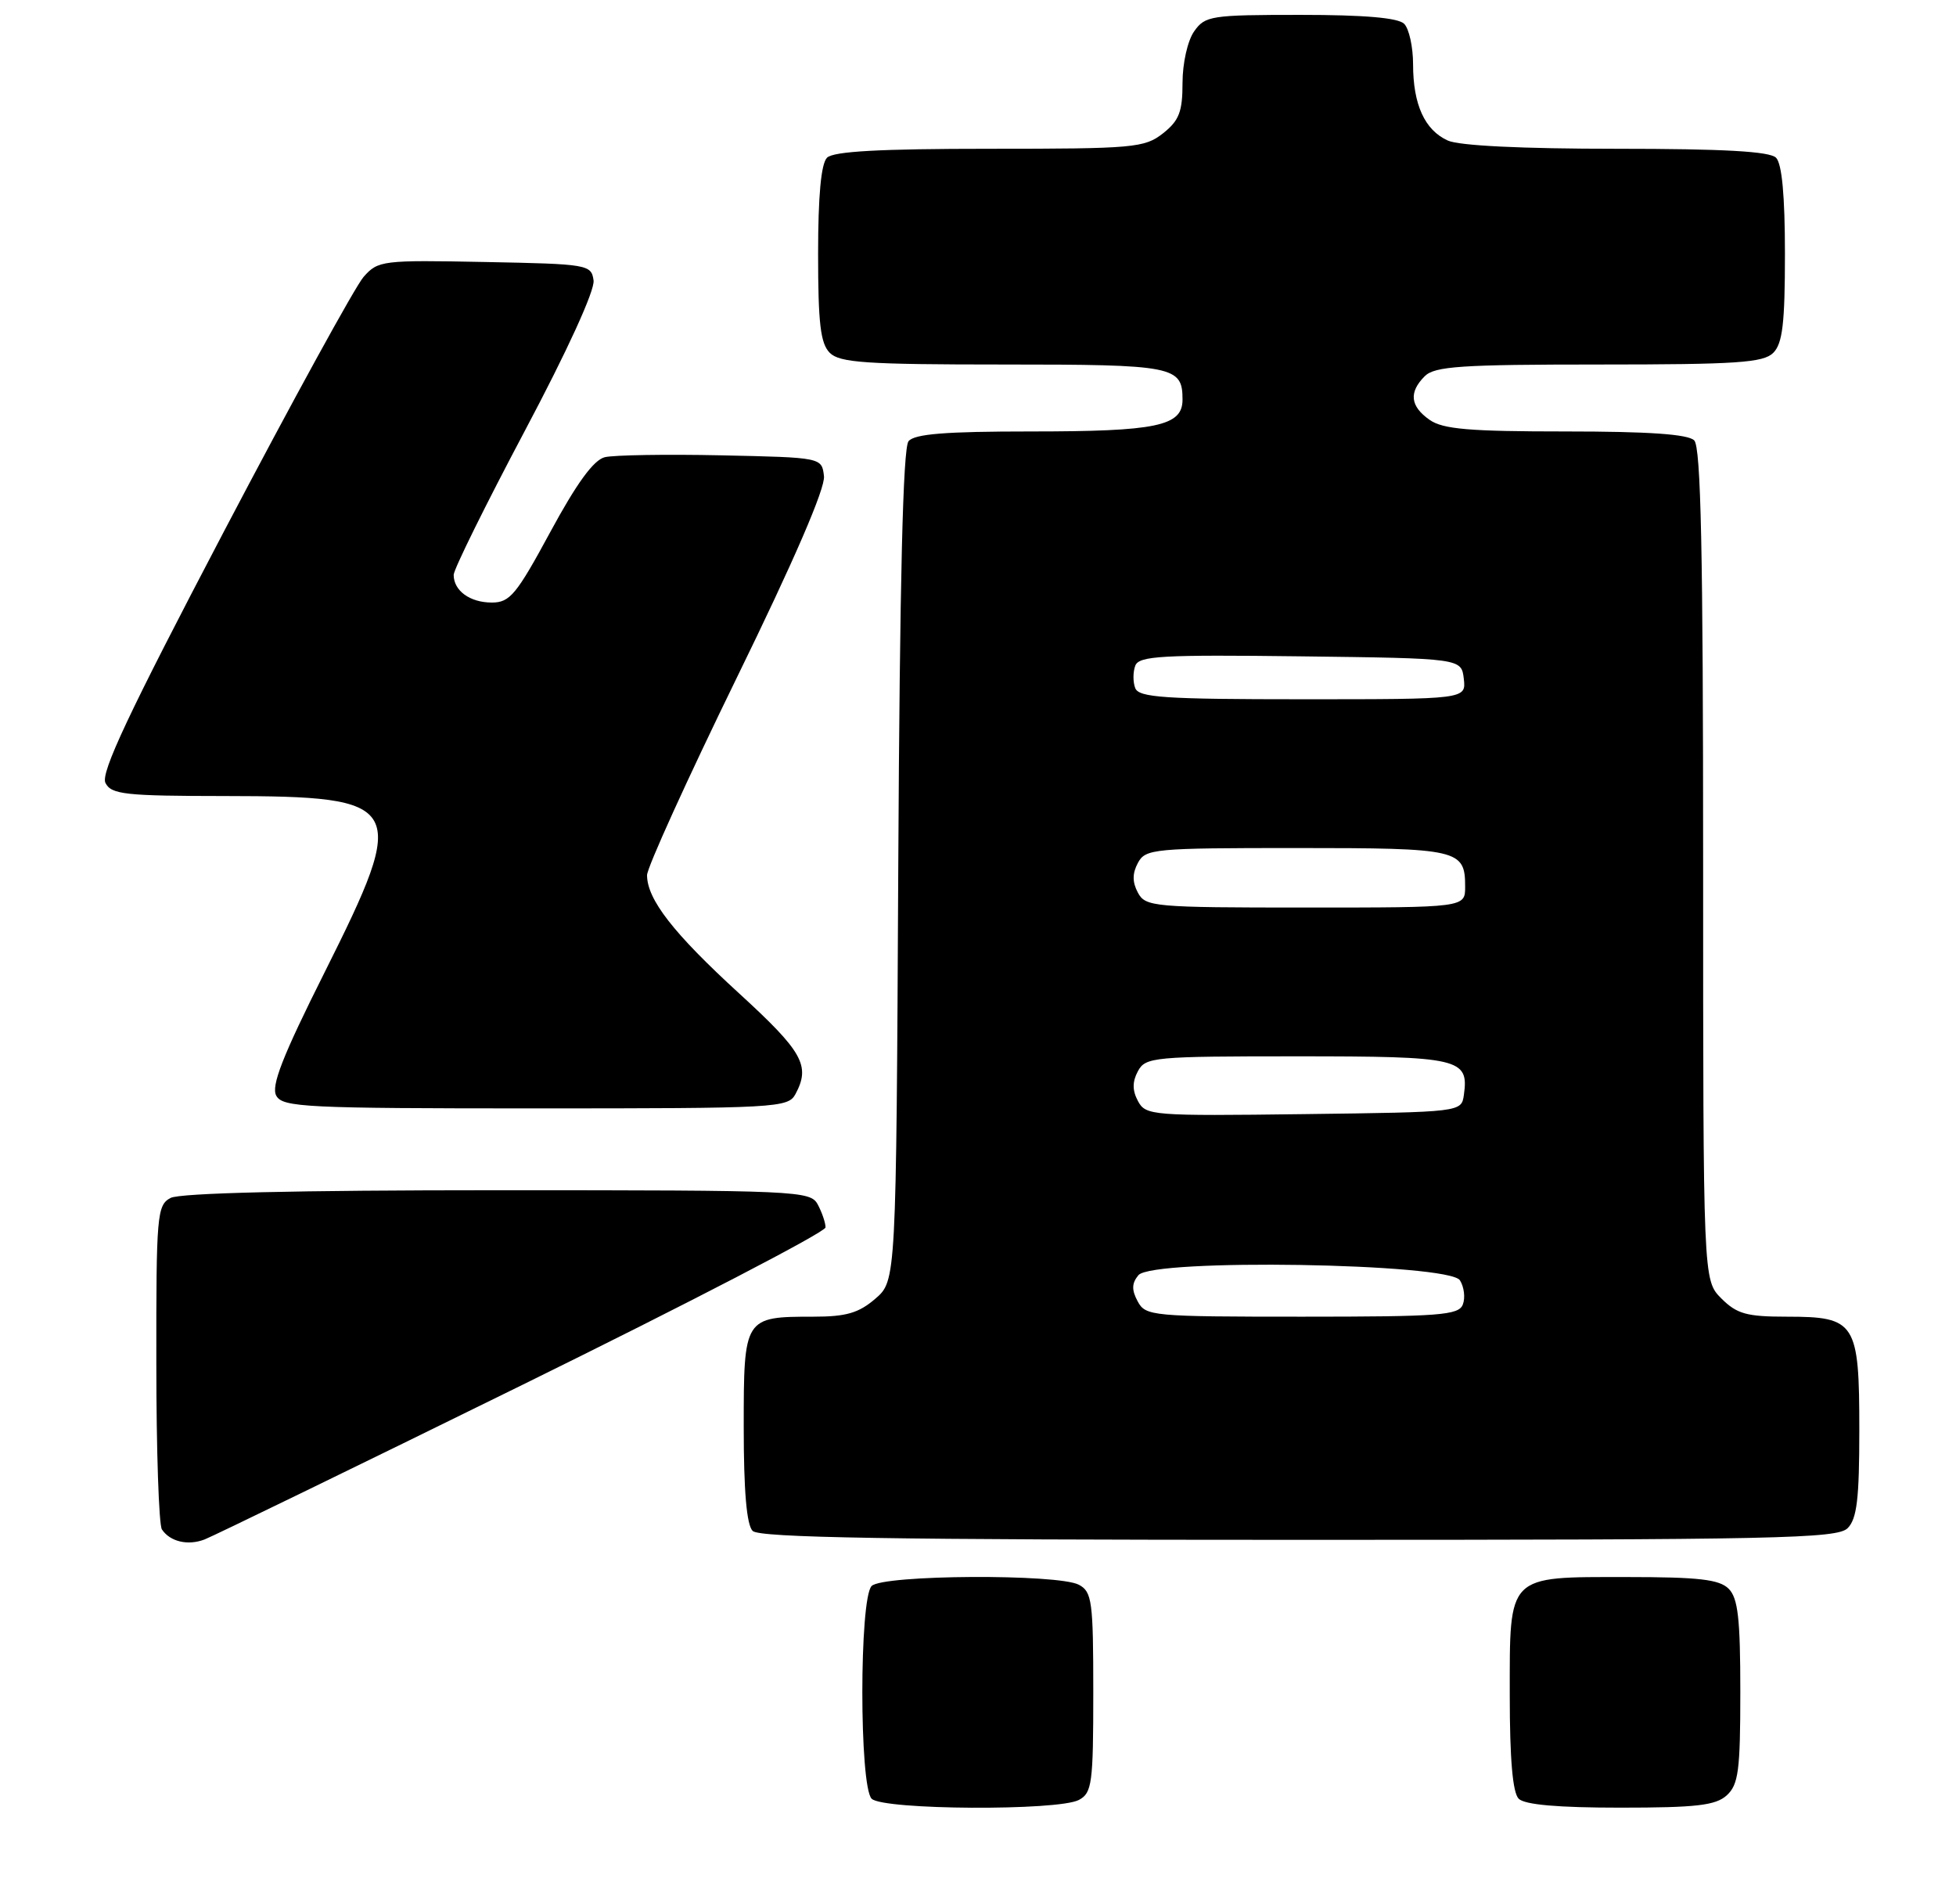 <?xml version="1.0" encoding="UTF-8" standalone="no"?>
<!DOCTYPE svg PUBLIC "-//W3C//DTD SVG 1.1//EN" "http://www.w3.org/Graphics/SVG/1.1/DTD/svg11.dtd" >
<svg xmlns="http://www.w3.org/2000/svg" xmlns:xlink="http://www.w3.org/1999/xlink" version="1.1" viewBox="0 0 263 256">
 <g >
 <path fill="currentColor"
d=" M 145.07 241.96 C 146.83 241.02 147.00 239.75 147.00 227.50 C 147.00 215.25 146.83 213.98 145.07 213.04 C 142.28 211.55 118.72 211.68 117.20 213.20 C 115.53 214.87 115.53 240.13 117.20 241.80 C 118.72 243.32 142.28 243.45 145.07 241.96 Z  M 232.17 241.35 C 233.75 239.91 234.00 238.04 234.00 227.42 C 234.00 217.59 233.69 214.83 232.43 213.57 C 231.17 212.32 228.42 212.00 218.76 212.00 C 202.54 212.00 203.00 211.53 203.00 227.95 C 203.00 236.46 203.39 240.99 204.20 241.80 C 205.01 242.61 209.50 243.00 217.87 243.00 C 228.07 243.00 230.68 242.70 232.17 241.35 Z  M 70.25 186.16 C 92.66 175.14 111.00 165.62 111.00 165.00 C 111.00 164.38 110.53 163.00 109.96 161.93 C 108.97 160.07 107.43 160.00 66.90 160.00 C 39.84 160.00 24.18 160.37 22.93 161.04 C 21.11 162.01 21.00 163.33 21.02 183.29 C 21.02 194.95 21.36 205.00 21.77 205.60 C 22.86 207.24 25.25 207.81 27.50 206.95 C 28.60 206.53 47.84 197.18 70.25 186.16 Z  M 248.43 205.43 C 249.68 204.18 250.00 201.47 250.00 192.26 C 250.00 177.77 249.51 177.00 240.30 177.00 C 234.85 177.00 233.55 176.64 231.45 174.55 C 229.00 172.09 229.00 172.09 229.00 116.25 C 229.00 74.14 228.70 60.10 227.80 59.20 C 226.97 58.37 221.69 58.00 210.52 58.00 C 197.59 58.00 194.01 57.70 192.22 56.44 C 189.61 54.61 189.40 52.74 191.57 50.57 C 192.90 49.24 196.46 49.00 215.00 49.00 C 233.54 49.00 237.10 48.76 238.43 47.43 C 239.68 46.18 240.00 43.46 240.00 34.13 C 240.00 26.34 239.60 22.00 238.80 21.20 C 237.95 20.35 231.77 20.00 217.35 20.00 C 204.63 20.00 196.19 19.59 194.66 18.89 C 191.56 17.48 190.00 14.05 190.00 8.65 C 190.00 6.31 189.46 3.86 188.80 3.20 C 187.99 2.39 183.43 2.00 174.86 2.00 C 162.82 2.00 162.03 2.12 160.56 4.22 C 159.68 5.47 159.00 8.51 159.00 11.15 C 159.00 15.04 158.54 16.21 156.37 17.93 C 153.89 19.87 152.46 20.00 133.07 20.00 C 118.33 20.00 112.06 20.34 111.20 21.20 C 110.40 22.00 110.00 26.34 110.00 34.13 C 110.00 43.46 110.32 46.18 111.57 47.43 C 112.90 48.76 116.45 49.00 134.87 49.00 C 157.88 49.00 159.00 49.22 159.00 53.72 C 159.00 57.28 155.54 58.00 138.56 58.00 C 127.13 58.00 122.97 58.33 122.16 59.31 C 121.41 60.22 120.98 78.02 120.78 116.40 C 120.50 172.17 120.50 172.17 117.69 174.59 C 115.46 176.51 113.76 177.00 109.38 177.00 C 100.05 177.00 100.00 177.08 100.00 191.84 C 100.00 200.43 100.39 204.99 101.20 205.80 C 102.11 206.71 119.78 207.00 174.63 207.00 C 238.96 207.00 247.03 206.83 248.43 205.43 Z  M 106.96 147.07 C 109.00 143.26 107.95 141.38 99.37 133.53 C 90.54 125.45 87.01 120.91 87.00 117.65 C 87.00 116.64 92.42 104.72 99.04 91.16 C 106.77 75.36 110.98 65.62 110.79 64.01 C 110.50 61.50 110.50 61.50 97.00 61.21 C 89.58 61.05 82.52 61.17 81.32 61.46 C 79.81 61.84 77.54 64.96 74.00 71.50 C 69.44 79.93 68.56 81.00 66.13 81.00 C 63.19 81.00 61.00 79.41 61.00 77.28 C 61.00 76.55 65.30 67.85 70.56 57.93 C 76.28 47.16 80.00 39.02 79.81 37.70 C 79.51 35.56 79.08 35.49 65.20 35.22 C 51.40 34.95 50.83 35.02 48.89 37.22 C 47.78 38.48 39.32 53.90 30.08 71.50 C 17.28 95.90 13.50 103.92 14.18 105.25 C 14.97 106.80 16.81 107.00 30.29 107.01 C 54.48 107.04 55.02 108.00 43.65 130.70 C 37.97 142.03 36.42 146.00 37.15 147.30 C 38.01 148.85 41.10 149.00 72.01 149.00 C 104.52 149.00 105.97 148.92 106.96 147.07 Z  M 152.97 174.94 C 152.14 173.40 152.17 172.50 153.07 171.42 C 154.95 169.15 194.84 169.80 196.30 172.11 C 196.86 173.00 197.04 174.46 196.69 175.36 C 196.14 176.81 193.58 177.00 175.07 177.00 C 154.88 177.00 154.03 176.92 152.97 174.94 Z  M 153.01 148.02 C 152.24 146.58 152.24 145.42 153.00 144.00 C 154.02 142.10 155.09 142.00 174.41 142.00 C 196.30 142.00 197.52 142.28 196.83 147.19 C 196.50 149.50 196.50 149.50 175.30 149.77 C 154.90 150.03 154.05 149.96 153.01 148.02 Z  M 153.00 120.00 C 152.24 118.58 152.24 117.42 153.00 116.00 C 154.02 114.10 155.09 114.00 174.34 114.00 C 196.16 114.00 197.00 114.19 197.00 119.20 C 197.00 122.00 197.00 122.00 175.54 122.00 C 155.09 122.00 154.02 121.90 153.00 120.00 Z  M 152.64 92.50 C 152.32 91.67 152.33 90.32 152.65 89.48 C 153.15 88.17 156.27 88.00 174.86 88.23 C 196.50 88.50 196.50 88.50 196.82 91.25 C 197.13 94.00 197.13 94.00 175.17 94.00 C 156.58 94.00 153.13 93.77 152.64 92.50 Z "/>
</g>
</svg>